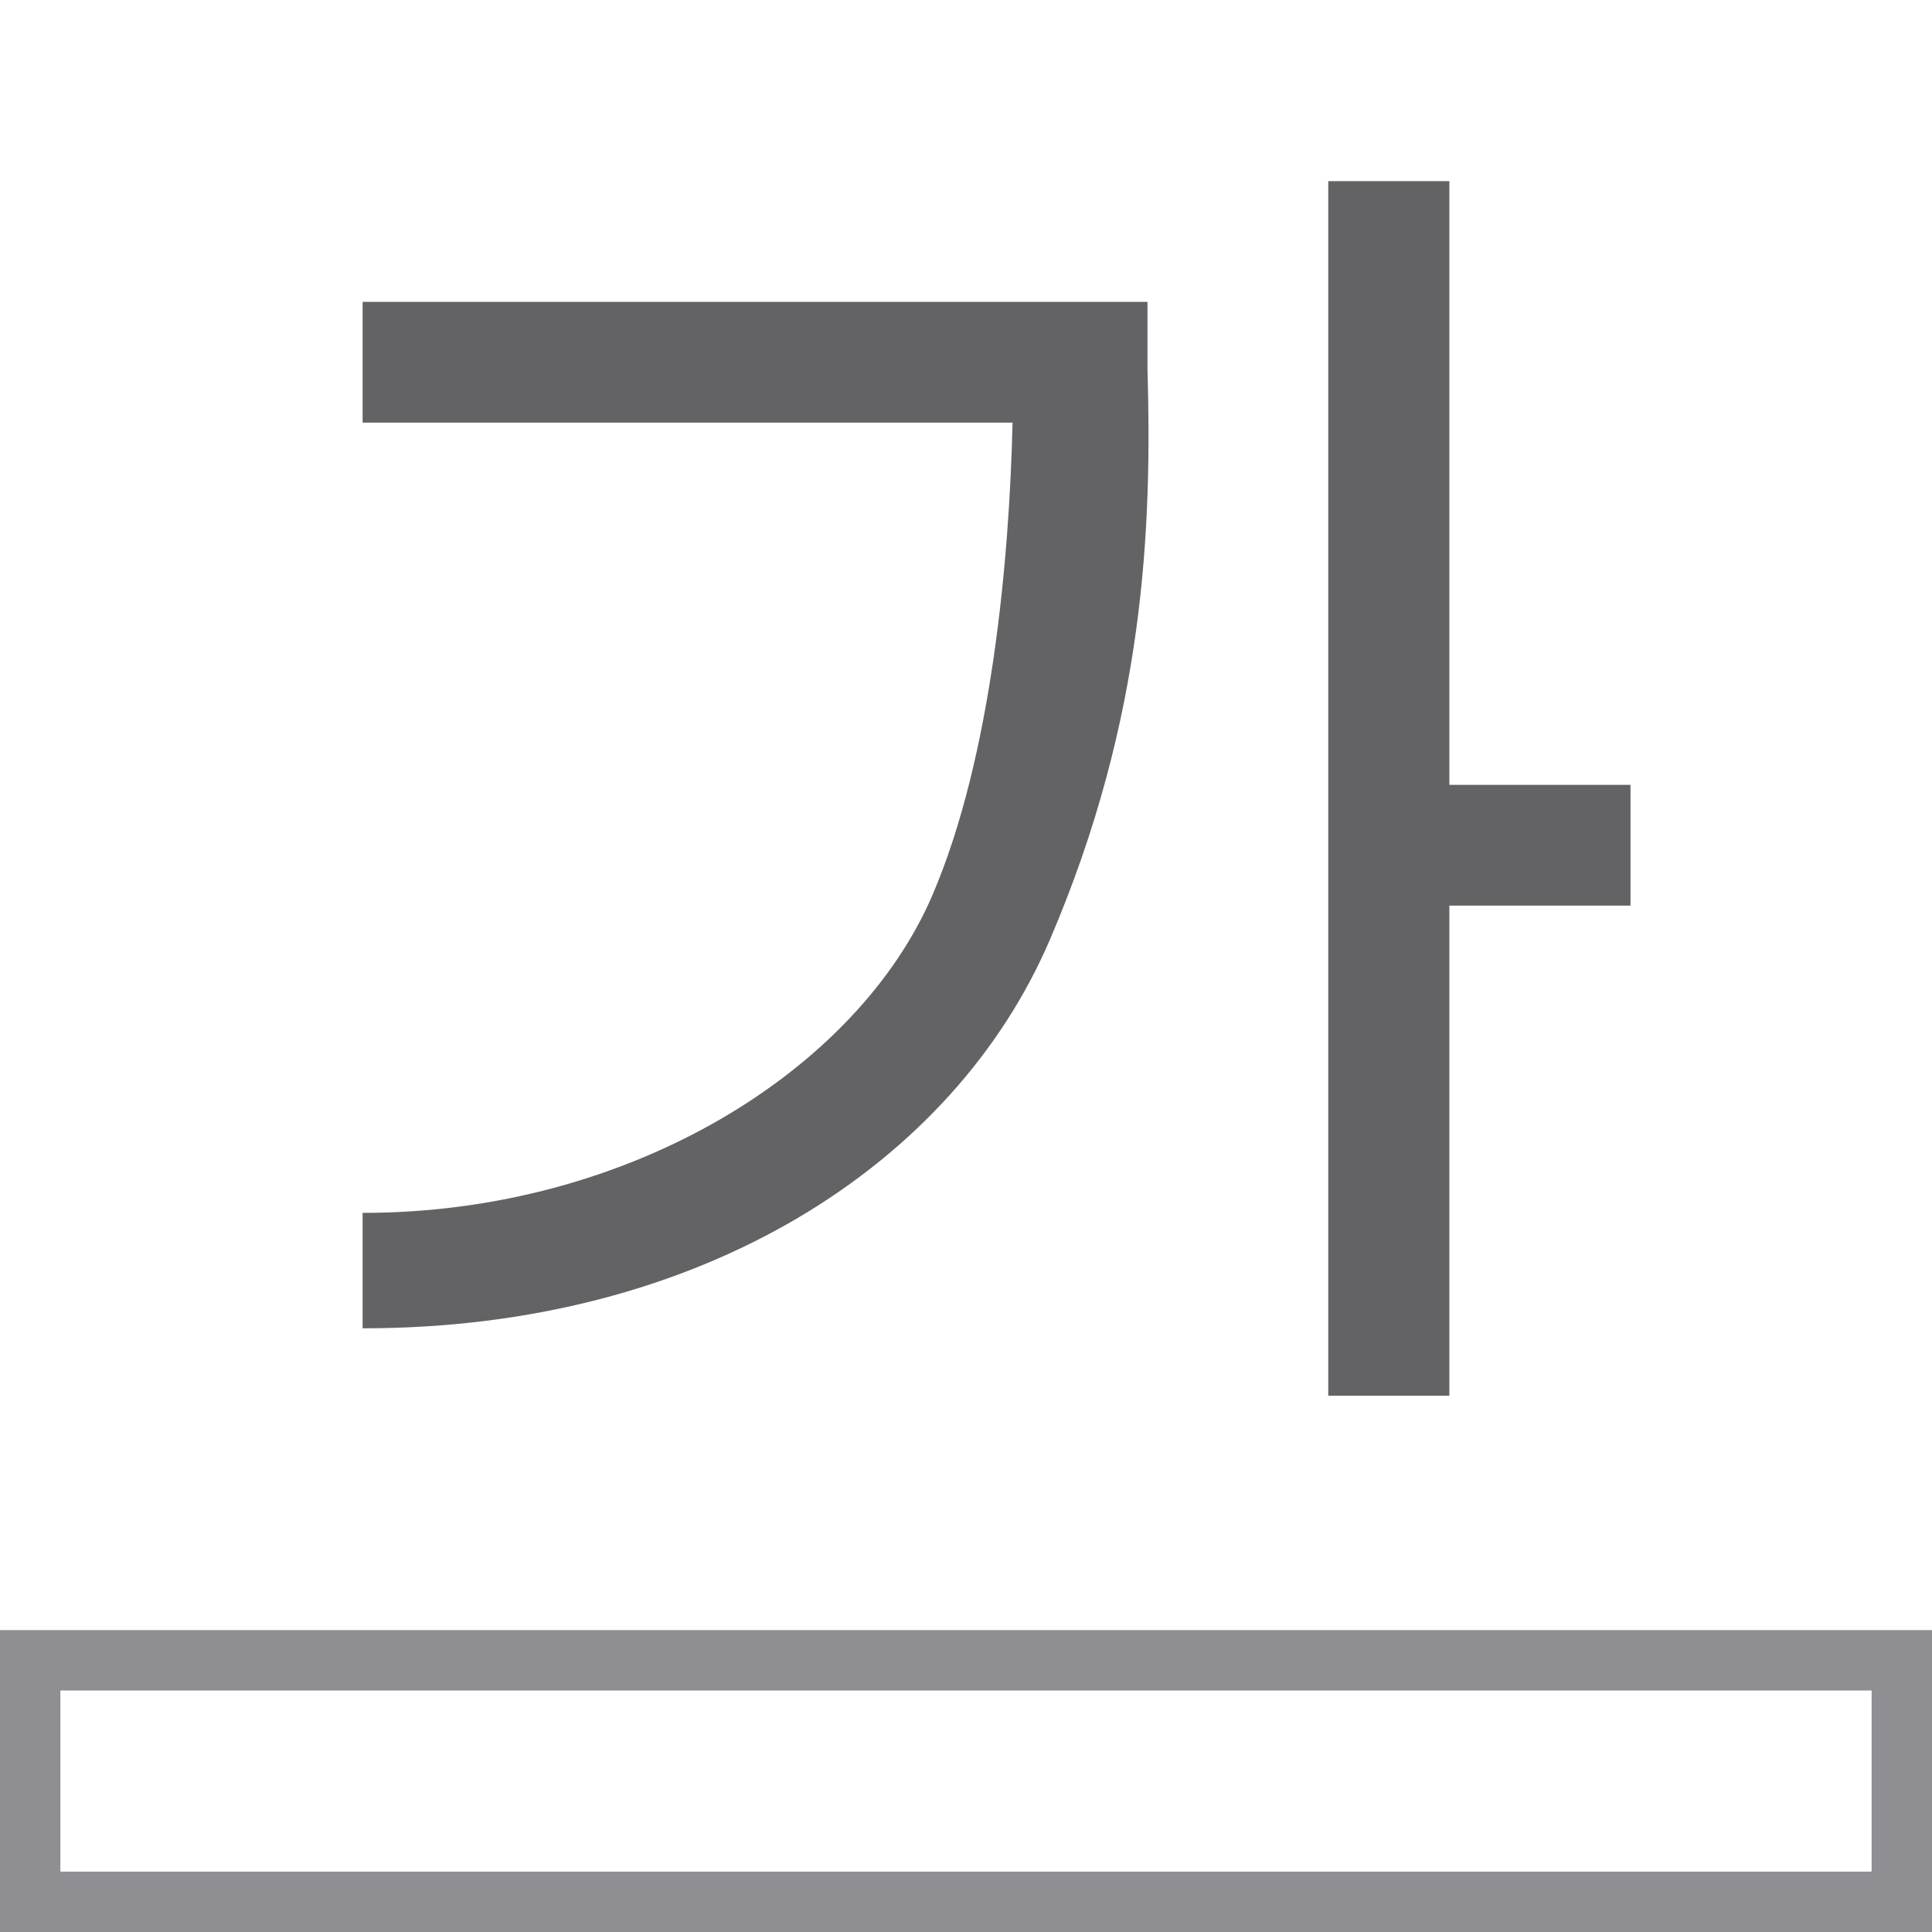 <svg viewBox="0 0 32 32" xmlns="http://www.w3.org/2000/svg"><path d="m22 3v20.118h2.006v-8.118h3c0-.838-0 1.042 0-2h-3v-10zm-15.994 2v2h10.765c-.052 2.243-.341 5.53-1.328 7.828-1.241 2.891-5.003 5.263-9.437 5.261v1.912c5.625.003 9.791-2.728 11.38-6.429 1.589-3.701 1.694-6.877 1.62-9.458v-1.114z" fill="#636366" fill-rule="evenodd" stroke-width="1.118"/><path d="m0 27v5h32v-5zm1 1h30v3h-30z" fill="#8e8e93"/></svg>